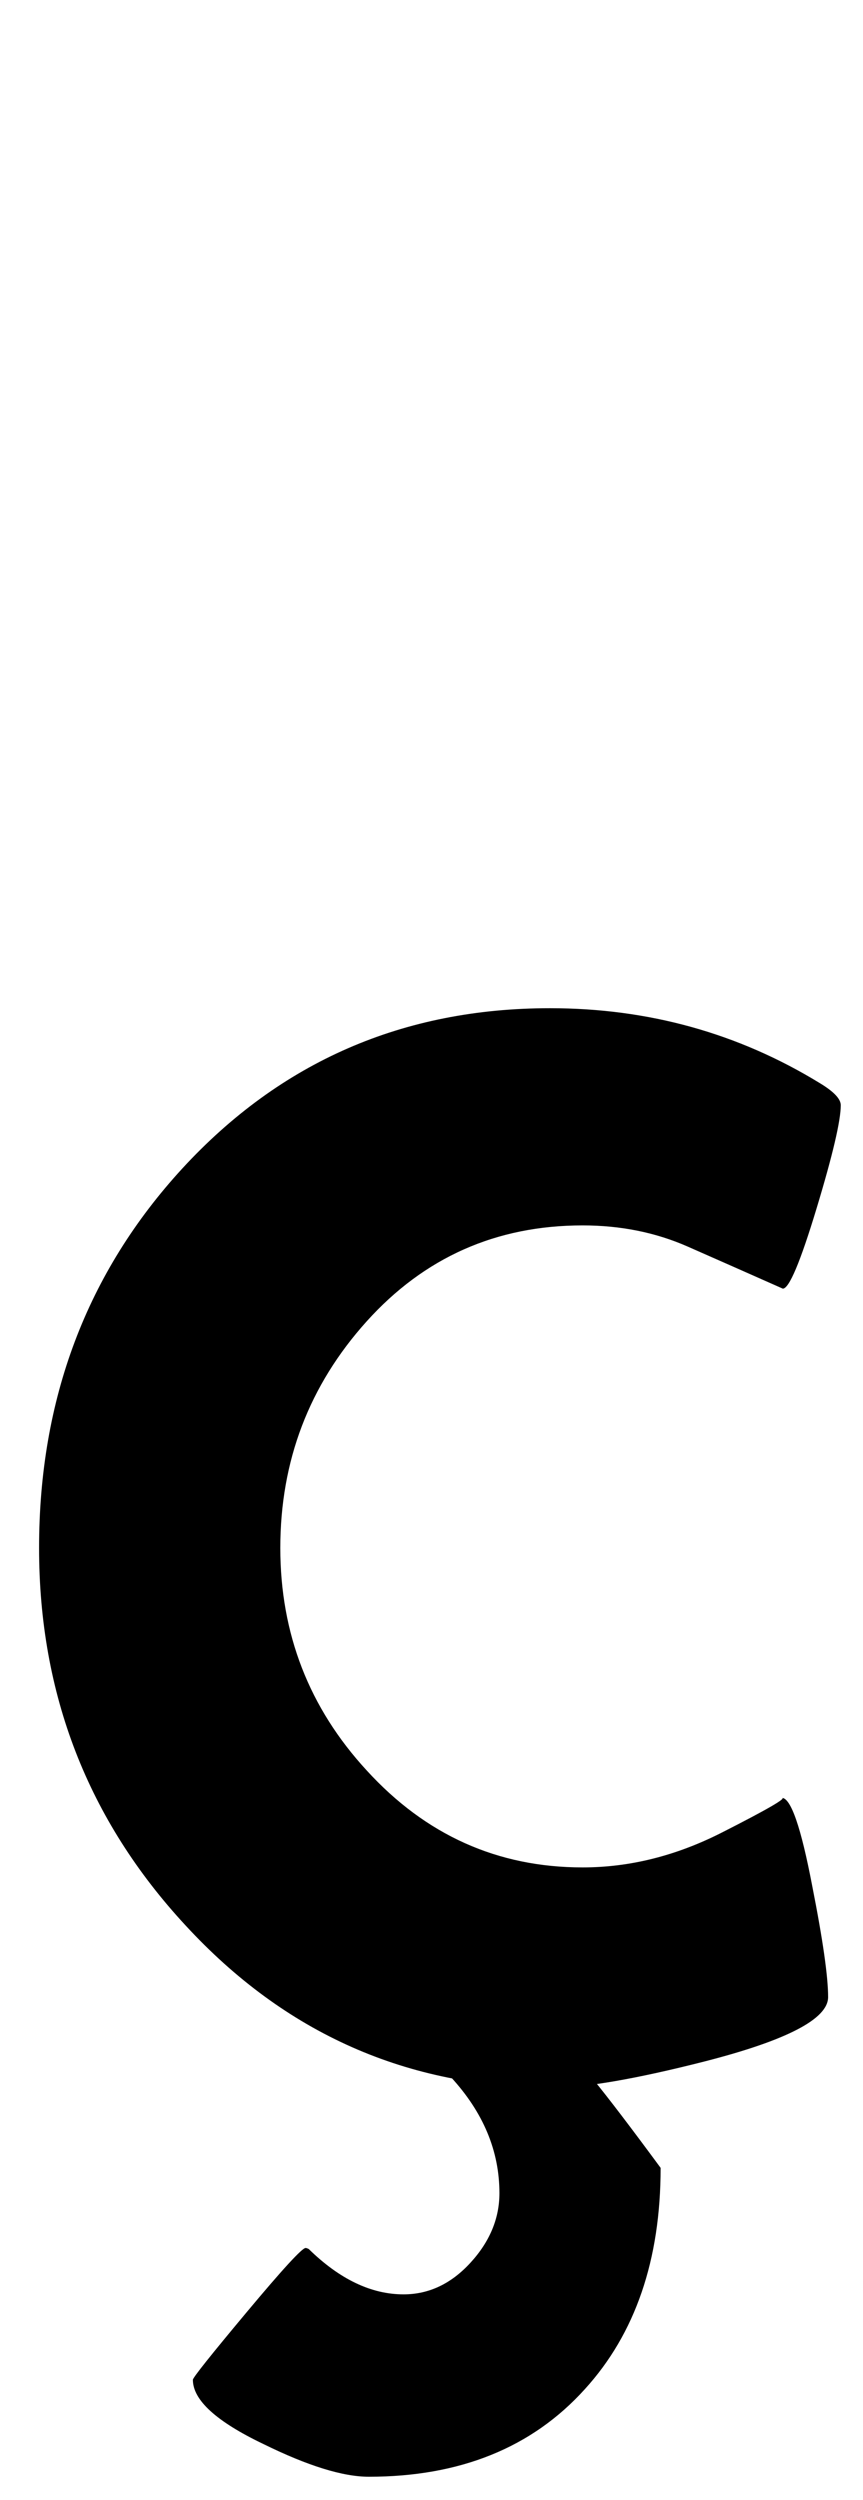<?xml version="1.0" encoding="utf-8"?>
<!-- Generator: Adobe Illustrator 16.0.2, SVG Export Plug-In . SVG Version: 6.00 Build 0)  -->
<!DOCTYPE svg PUBLIC "-//W3C//DTD SVG 1.1//EN" "http://www.w3.org/Graphics/SVG/1.1/DTD/svg11.dtd">
<svg version="1.1" id="Layer_1" xmlns="http://www.w3.org/2000/svg" xmlns:xlink="http://www.w3.org/1999/xlink" x="0px" y="0px"
	 width="76px" height="220px" viewBox="0 0 76 220" enable-background="new 0 0 76 220" xml:space="preserve">
<path d="M74.042,97.261c0,1.361-0.712,4.392-2.134,9.092c-1.423,4.701-2.412,7.051-2.969,7.051
	c-2.783-1.236-5.583-2.473-8.396-3.711c-2.815-1.236-5.891-1.855-9.231-1.855c-7.607,0-13.948,2.815-19.019,8.442
	c-5.072,5.629-7.607,12.278-7.607,19.946c0,7.546,2.535,14.071,7.607,19.575c5.195,5.691,11.534,8.535,19.019,8.535
	c4.143,0,8.225-1.021,12.246-3.062c4.02-2.041,5.782-3.062,5.288-3.062c0.803,0,1.7,2.598,2.69,7.793
	c0.928,4.701,1.392,7.948,1.392,9.741c0,1.918-3.618,3.804-10.854,5.659c-6.062,1.545-10.546,2.319-13.452,2.319
	c-12.742,0-23.503-4.762-32.285-14.287c-8.598-9.277-12.896-20.348-12.896-33.213c0-13.111,4.205-24.244,12.617-33.398
	c8.658-9.4,19.451-14.102,32.378-14.102c8.658,0,16.575,2.196,23.75,6.587C73.423,96.055,74.042,96.704,74.042,97.261z
	 M58.178,190.776c0,8.102-2.227,14.596-6.68,19.482c-4.639,5.133-10.979,7.7-19.019,7.7c-2.289,0-5.381-0.959-9.277-2.876
	c-4.145-1.98-6.216-3.866-6.216-5.659c0-0.186,1.577-2.166,4.731-5.938c3.154-3.773,4.885-5.659,5.195-5.659
	c0.061,0,0.154,0.03,0.278,0.093c2.721,2.659,5.504,3.989,8.35,3.989c2.227,0,4.189-0.928,5.891-2.783
	c1.7-1.855,2.551-3.896,2.551-6.123c0-3.711-1.423-7.113-4.268-10.205l12.524,0.186C53.601,184.653,55.581,187.251,58.178,190.776z"
	/>
</svg>
